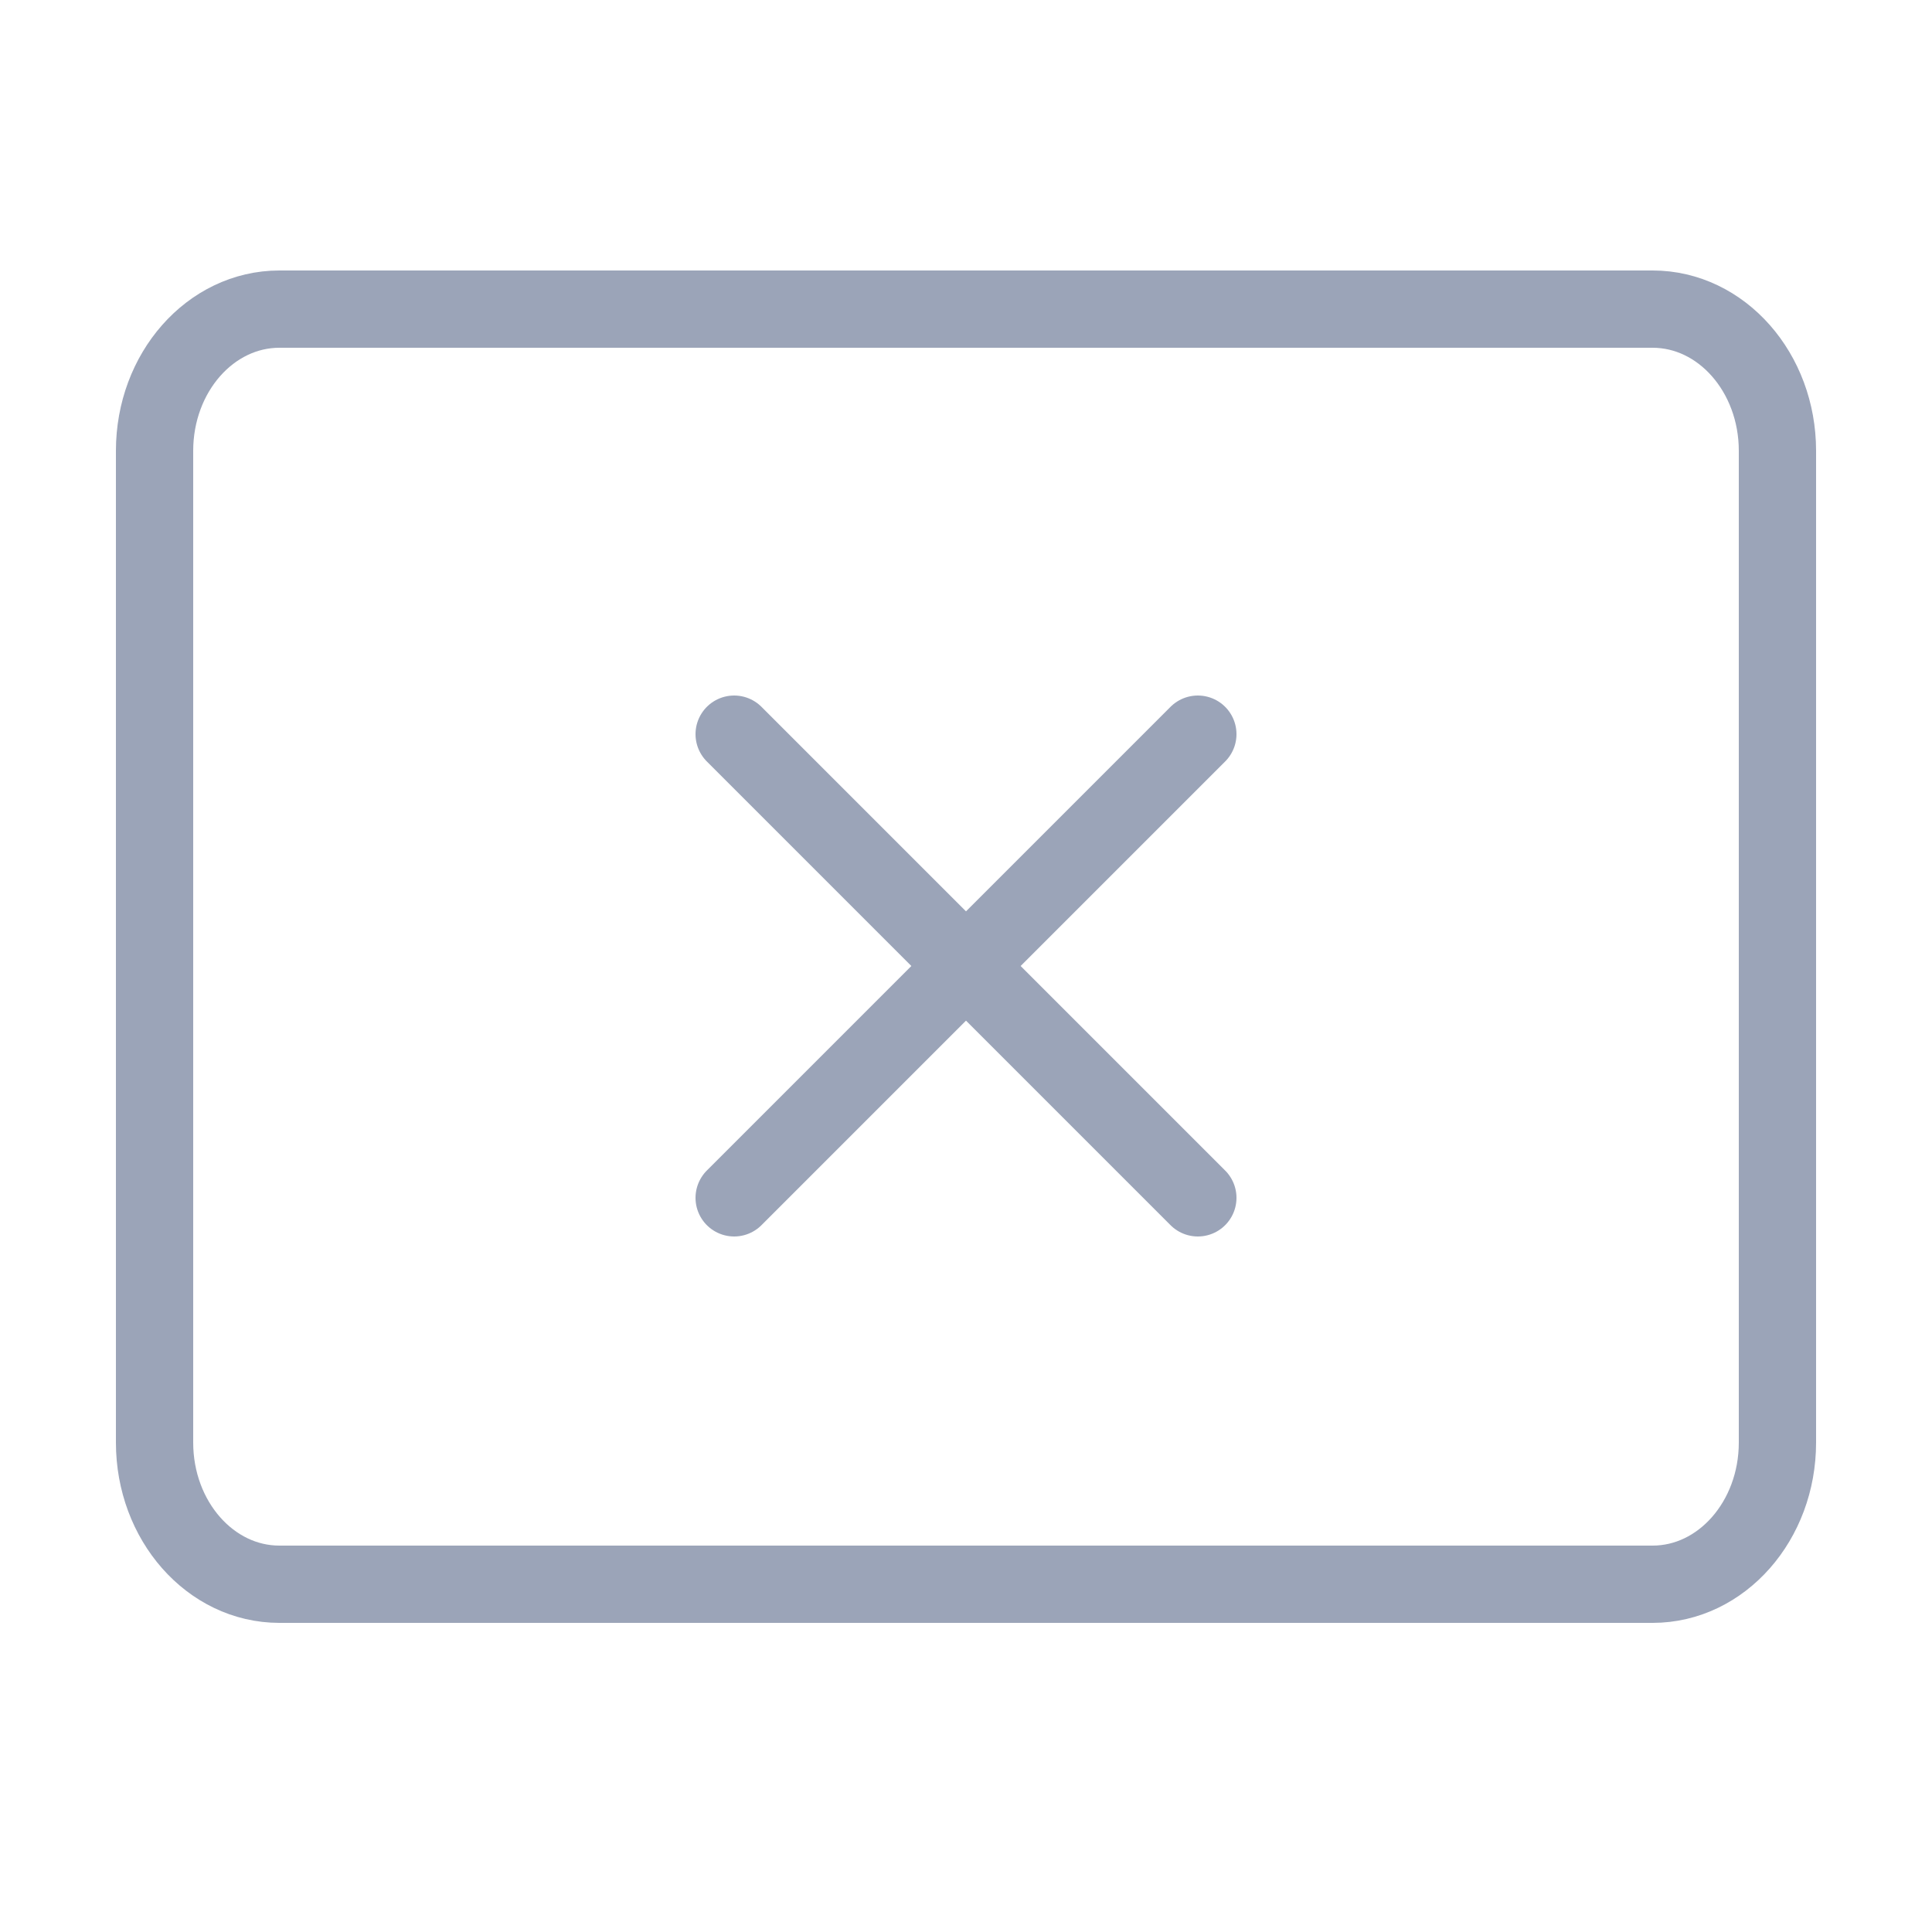 <svg width="50" height="50" viewBox="0 0 50 50" fill="none" xmlns="http://www.w3.org/2000/svg">
<path d="M42.769 8H7.231C5.446 8 4 9.642 4 11.667V37.333C4 39.358 5.446 41 7.231 41H42.769C44.553 41 46 39.358 46 37.333V11.667C46 9.642 44.553 8 42.769 8Z" stroke="#9BA4B8" stroke-width="2" stroke-linecap="round" stroke-linejoin="round"/>
<path d="M19 19L25 25M31 31L25 25M25 25L31 19L19 31" stroke="#9BA4B8" stroke-width="2" stroke-linecap="round" stroke-linejoin="round"/>
</svg>
